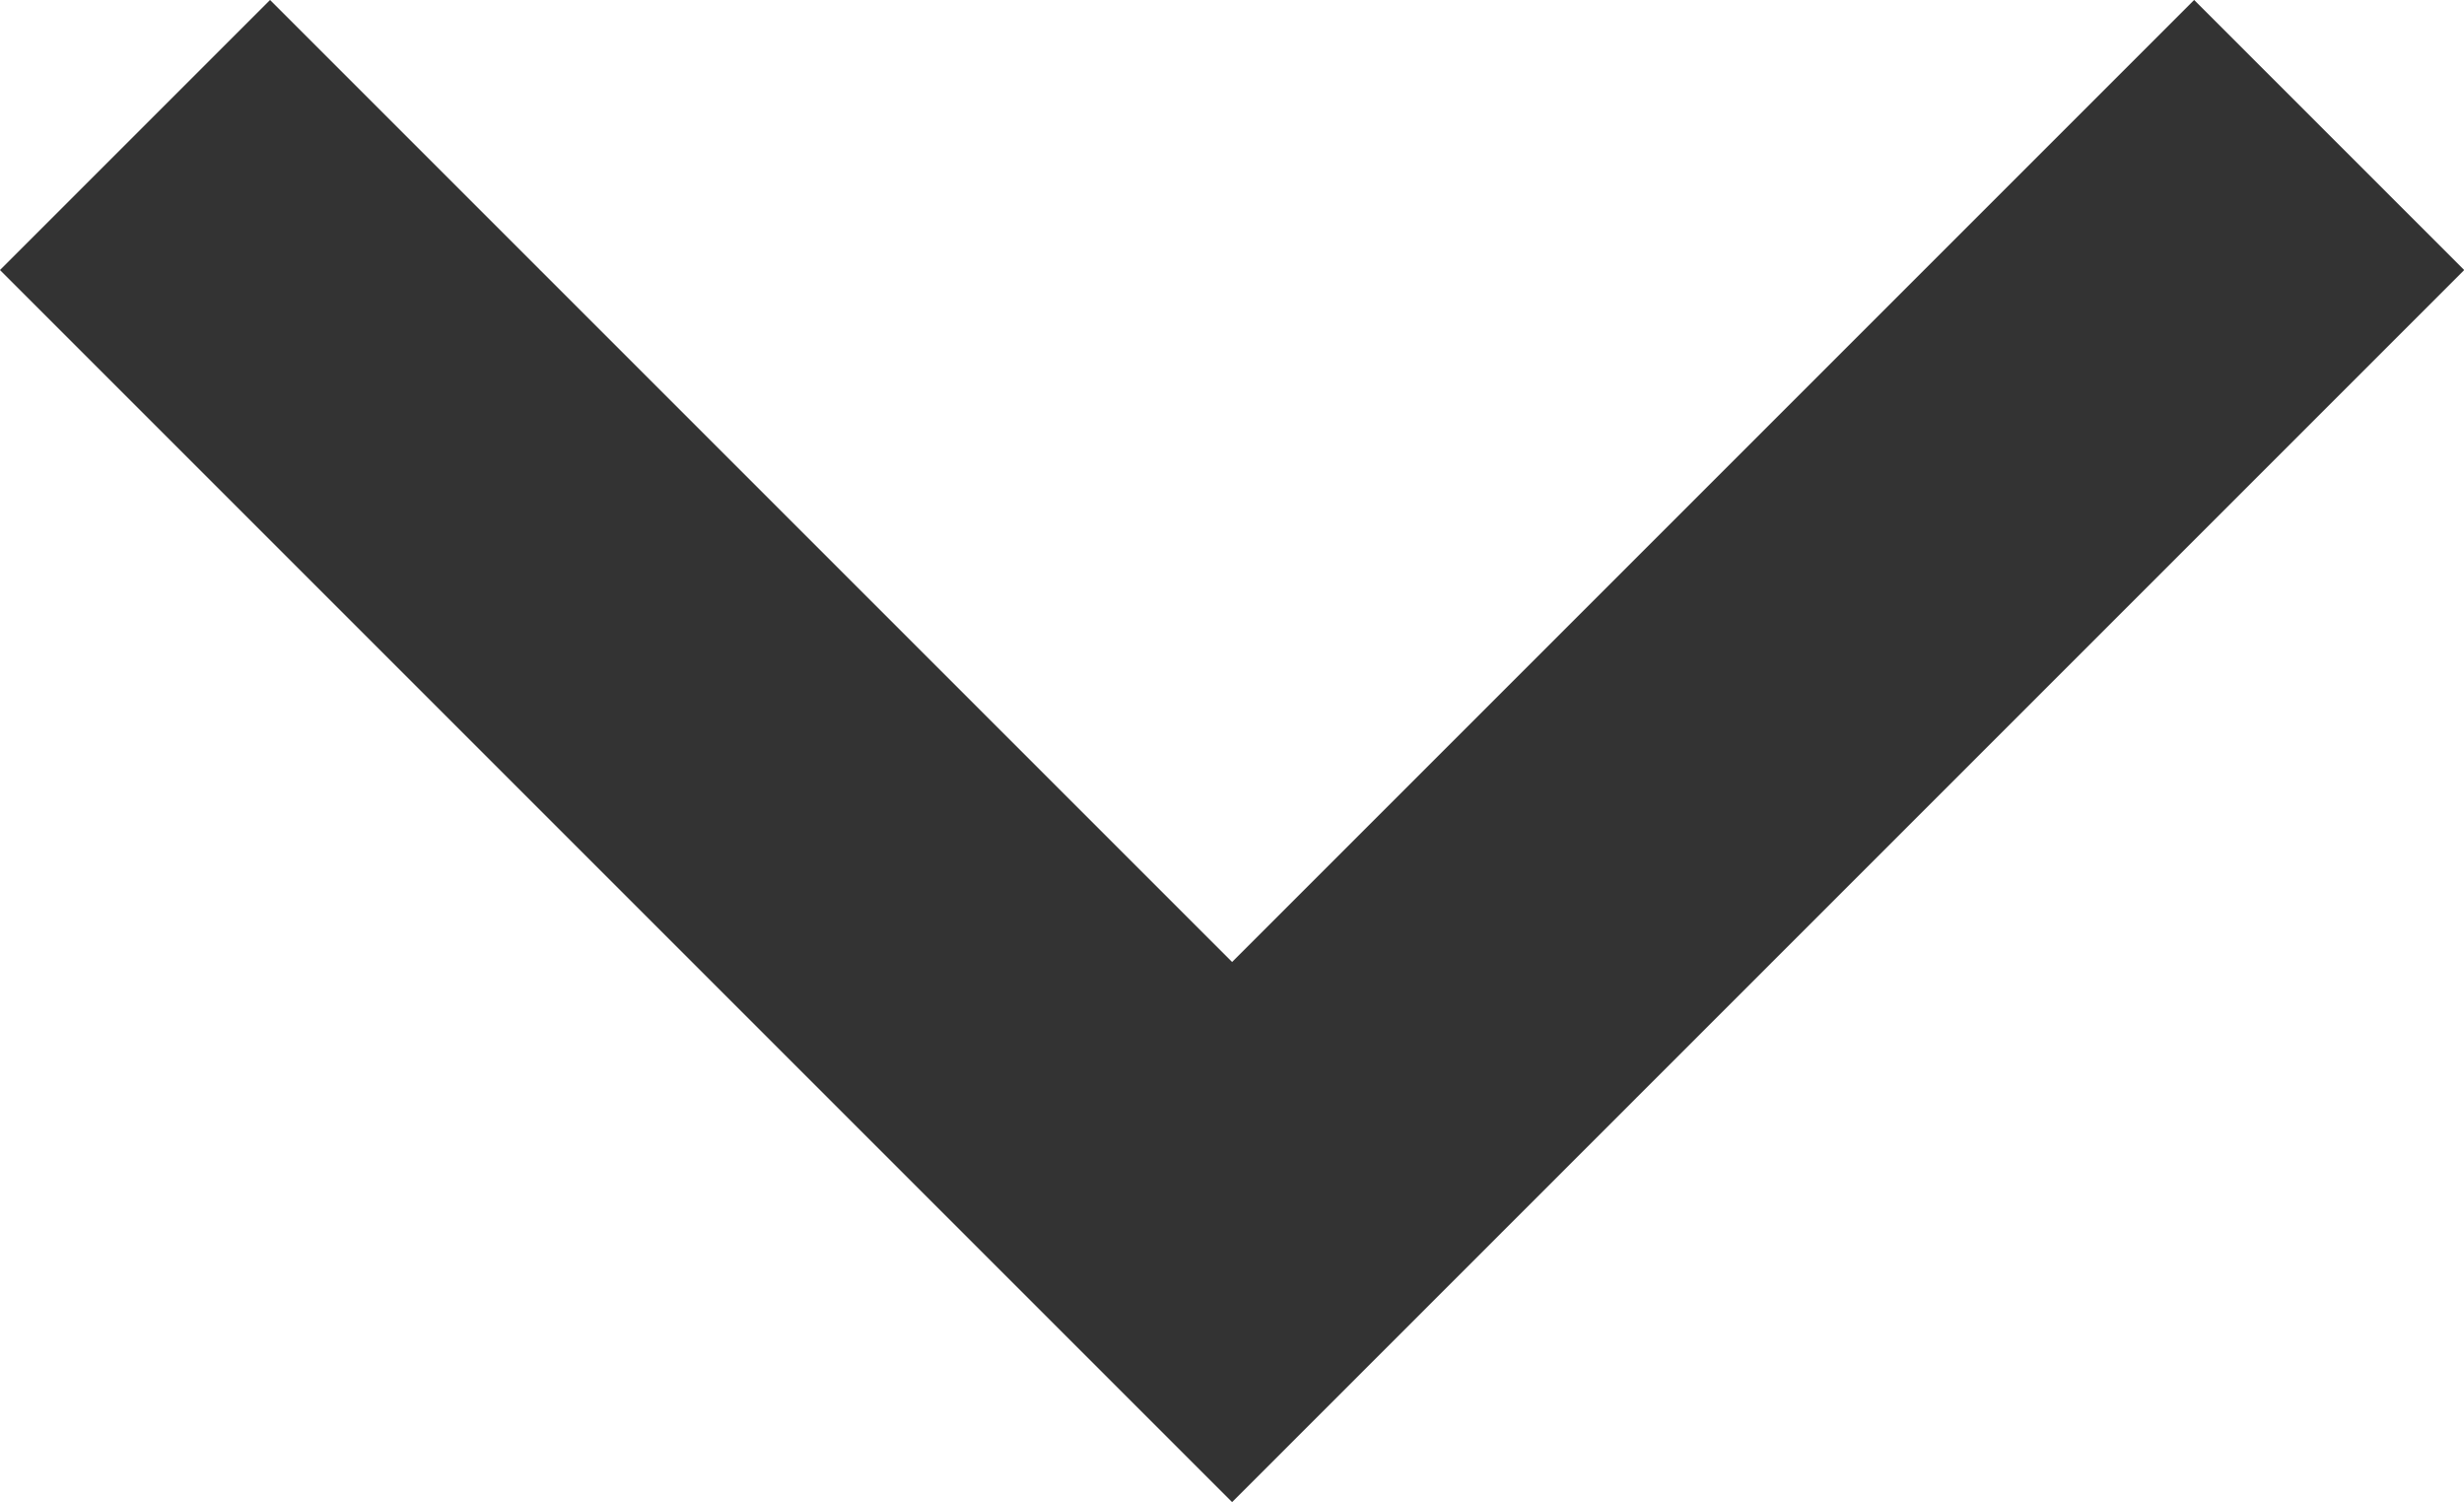 <svg xmlns="http://www.w3.org/2000/svg" width="12.903" height="7.866" viewBox="0 0 12.903 7.866">
  <path id="Path_331" data-name="Path 331" d="M897.858-79.621l5.745,5.745,5.745-5.745" transform="translate(-897.151 80.328)" fill="none" stroke="#333" stroke-width="2"/>
</svg>

